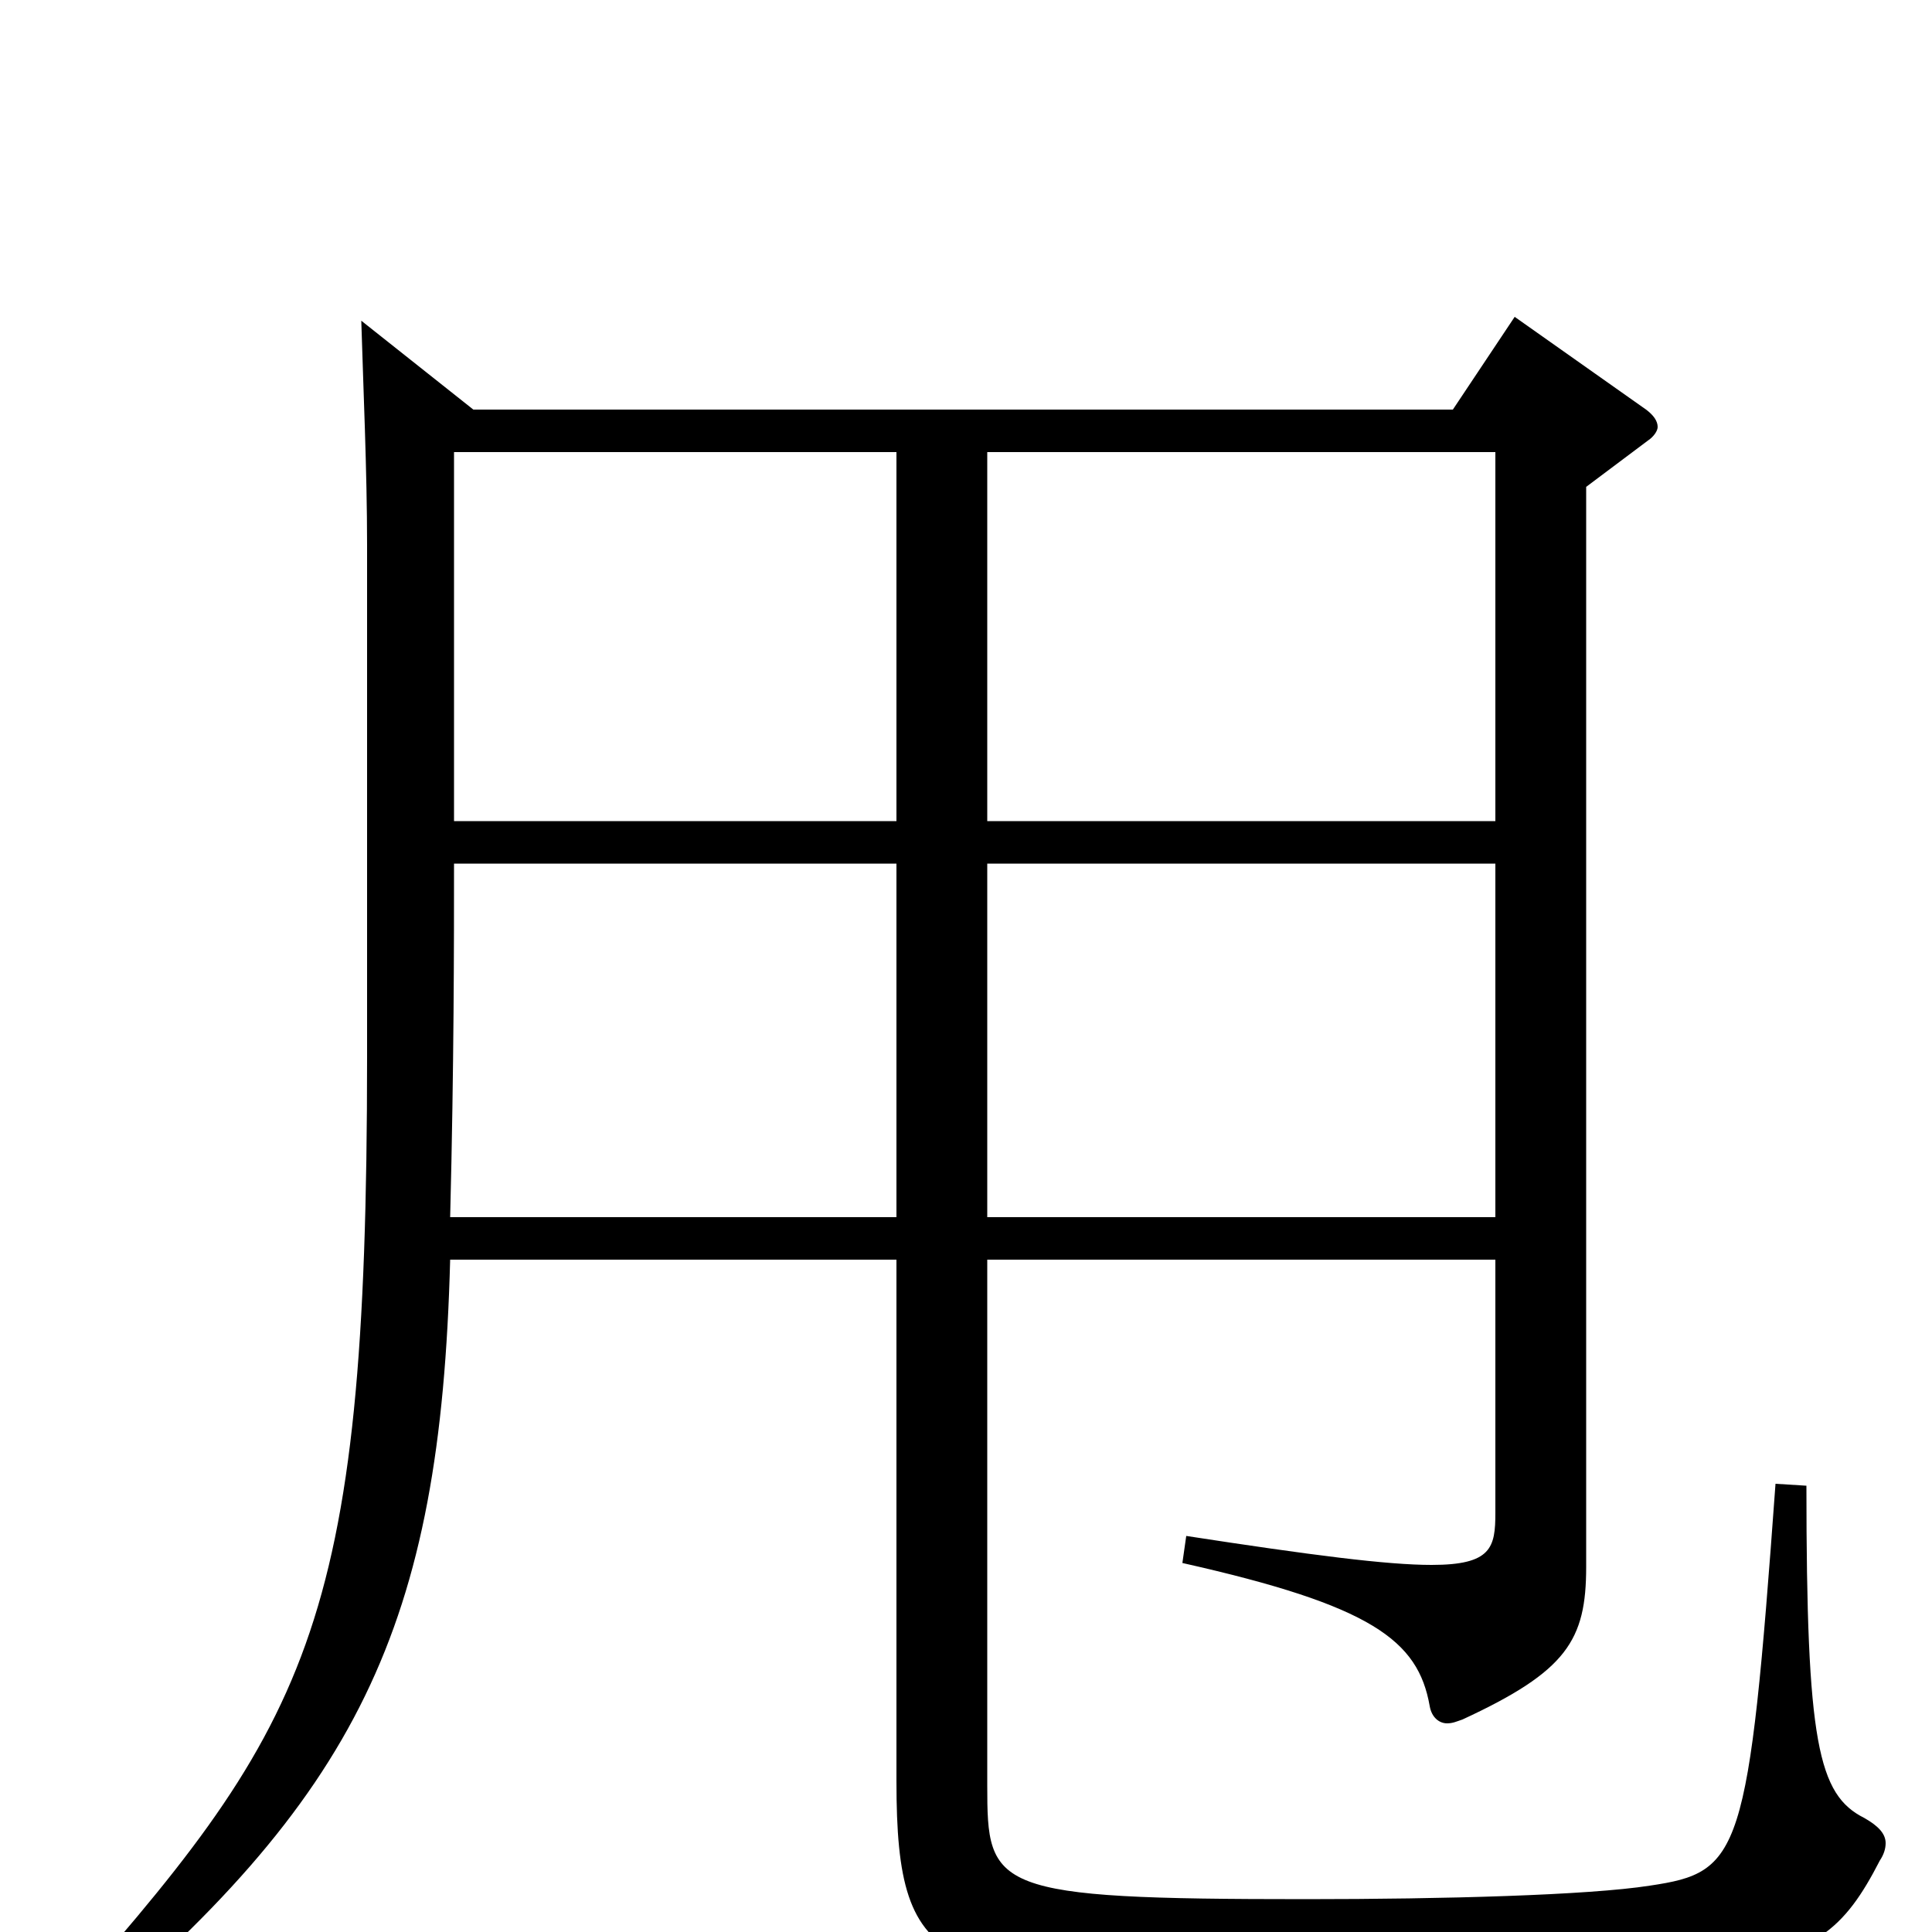 <svg xmlns="http://www.w3.org/2000/svg" viewBox="0 -1000 1000 1000">
	<path fill="#000000" d="M919 -232C905 -39 901 -31 854 -24C822 -19 747 -17 676 -17C513 -17 511 -22 511 -76V-348H774V-217C774 -199 772 -190 741 -190C718 -190 679 -195 614 -205L612 -191C710 -169 734 -151 740 -117C741 -111 745 -108 749 -108C752 -108 754 -109 757 -110C811 -135 821 -151 821 -189V-748L853 -772C856 -774 858 -777 858 -779C858 -782 856 -785 852 -788L784 -836L752 -788H245L187 -834C188 -800 190 -756 190 -718V-453C190 -154 160 -107 25 45L36 55C186 -70 228 -158 233 -348H464V-78C464 25 488 25 657 25C740 25 827 22 883 18C939 14 955 -2 973 -37C975 -40 976 -43 976 -46C976 -51 972 -55 965 -59C941 -71 935 -98 935 -231ZM511 -575V-766H774V-575ZM235 -575V-766H464V-575ZM511 -370V-553H774V-370ZM233 -370C235 -449 235 -512 235 -553H464V-370Z"/>
</svg>